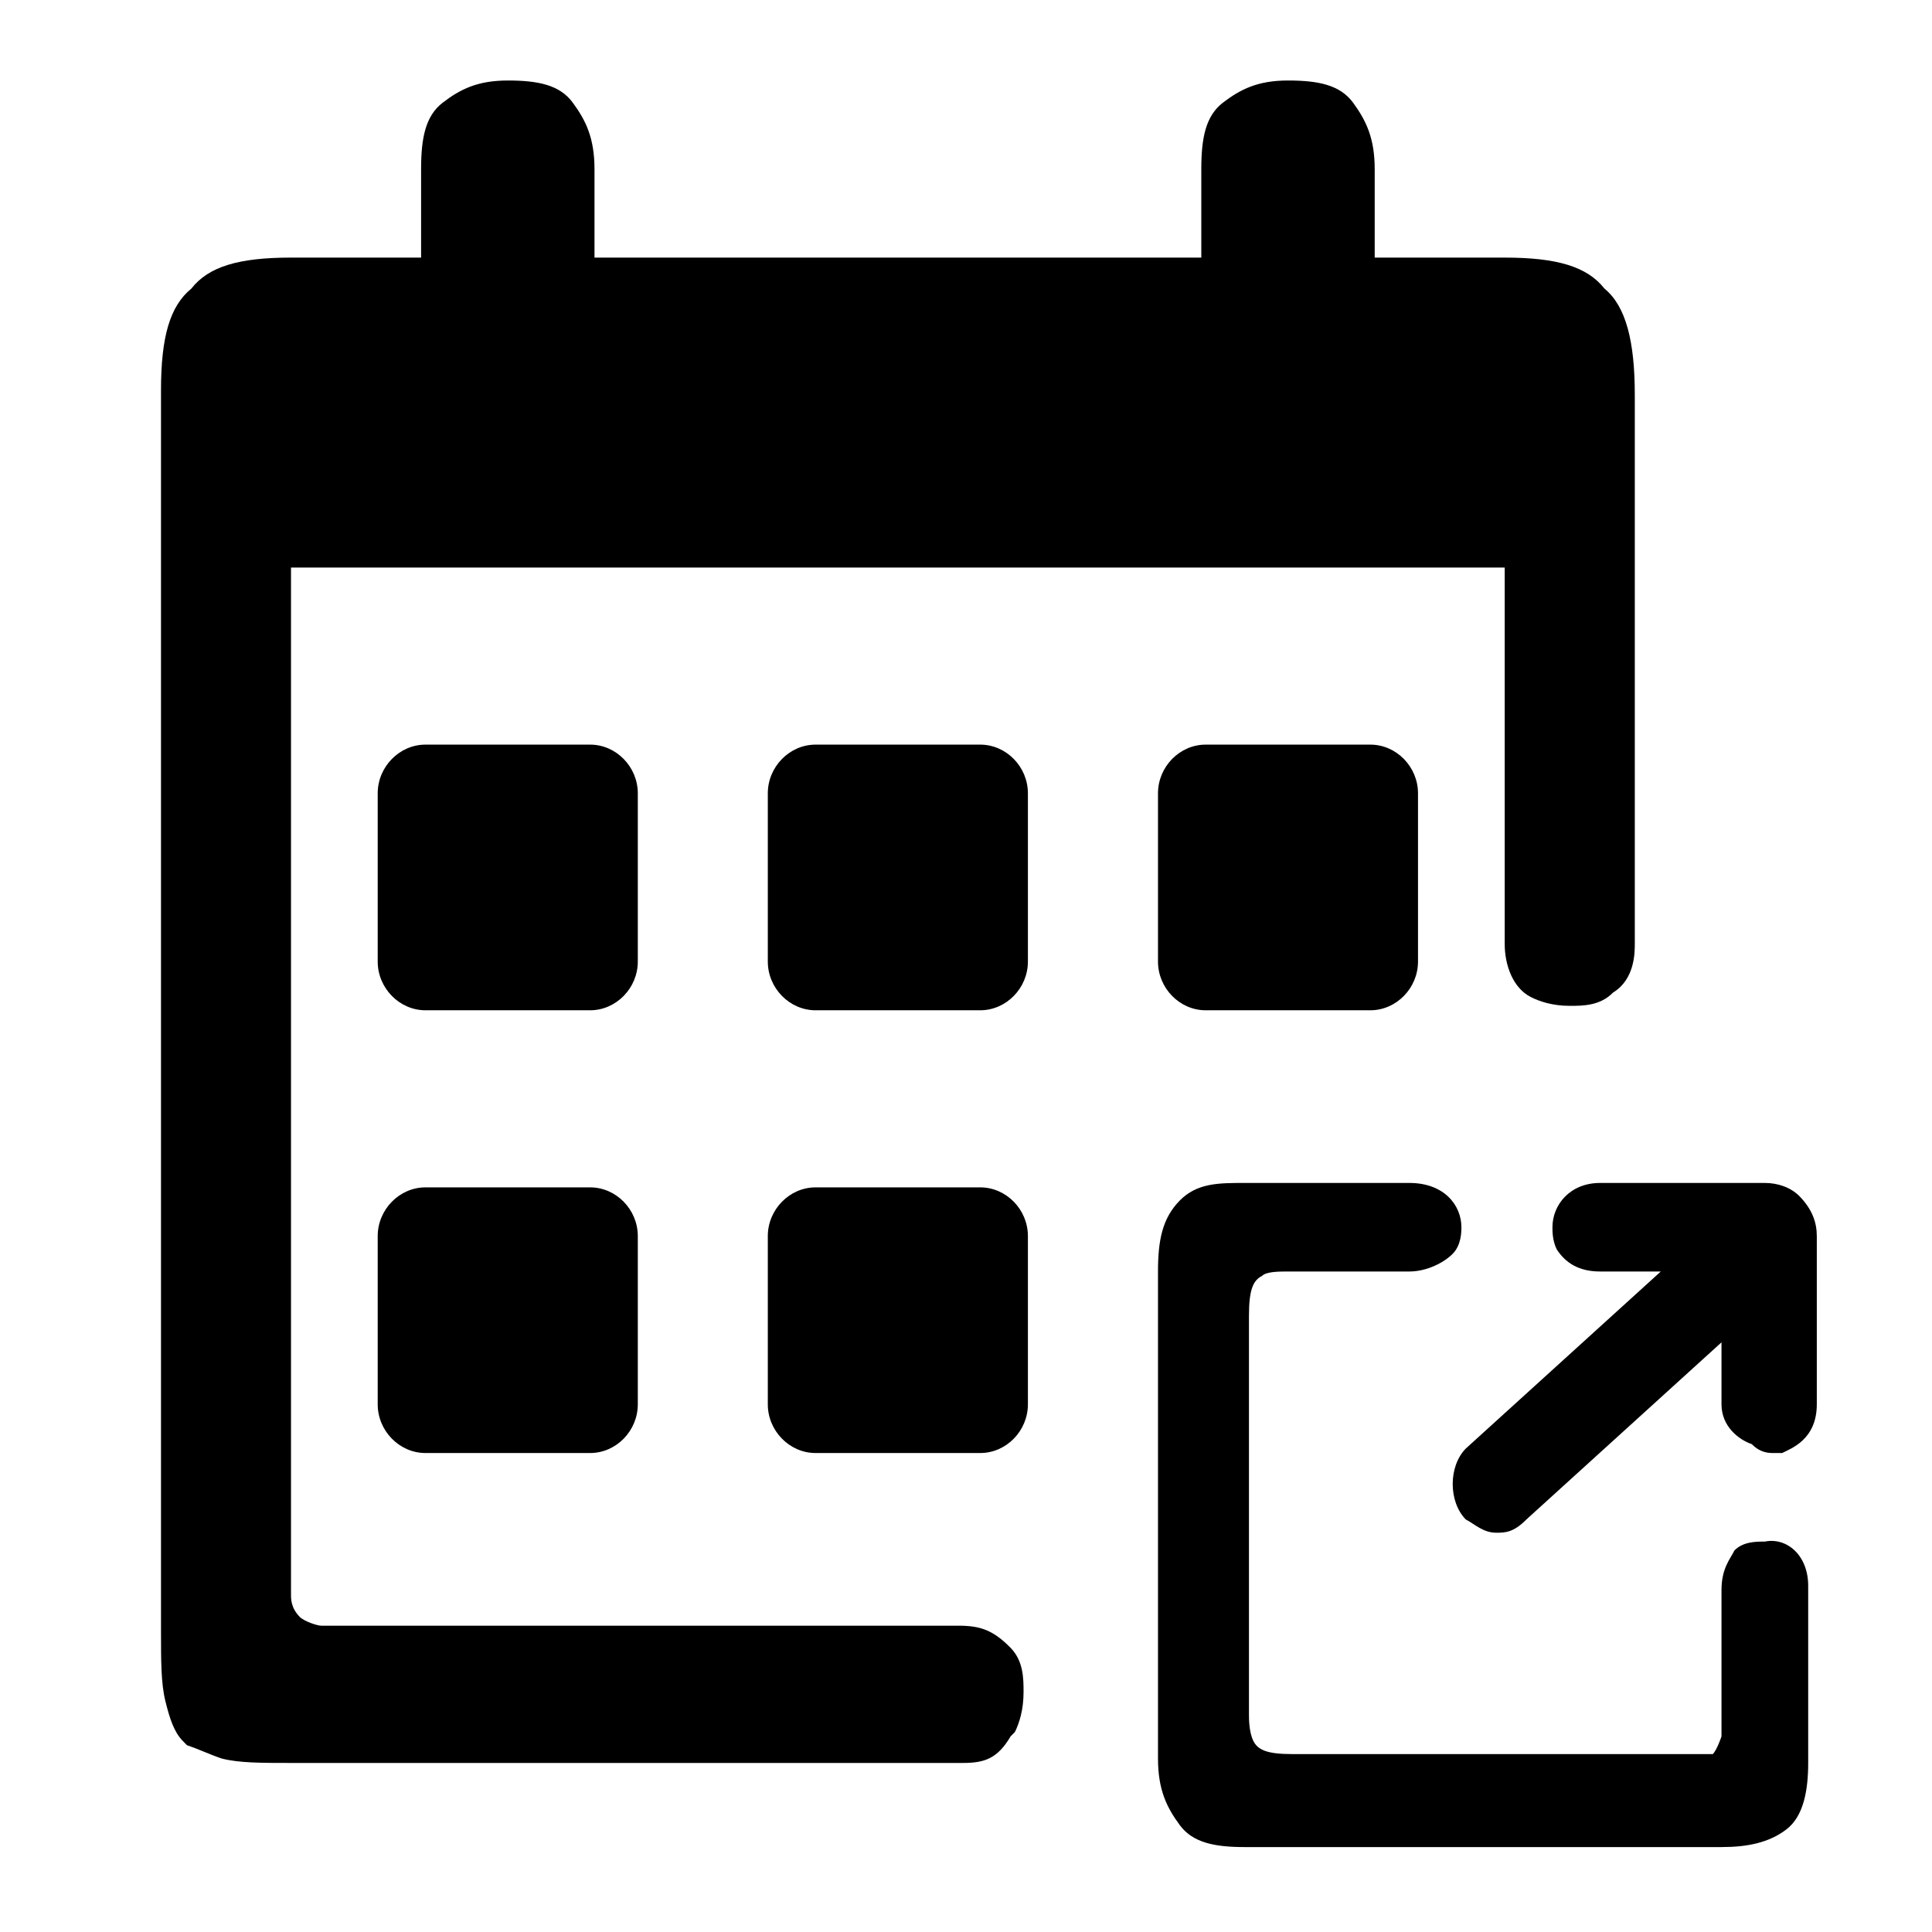 <?xml version="1.0" encoding="UTF-8"?>
<svg width="24px" height="24px" viewBox="0 0 24 24" version="1.1" xmlns="http://www.w3.org/2000/svg" xmlns:xlink="http://www.w3.org/1999/xlink">
    <title>EC/Icons/General/2XL_48x48px/Icon-External-events</title>
    <g id="EC/Icons/General/2XL_48x48px/Icon-External-events" stroke="none" stroke-width="1" fill="none" fill-rule="evenodd">
        <g id="EC-Icon-External-events" transform="translate(2, 1)" fill="#000000" fill-rule="nonzero">
            <path d="M5.923,8.855 L5.923,10.945 C5.923,11.275 5.654,11.55 5.331,11.55 L3.285,11.55 C2.962,11.55 2.692,11.275 2.692,10.945 L2.692,8.855 C2.692,8.525 2.962,8.25 3.285,8.25 L5.331,8.25 C5.654,8.25 5.923,8.525 5.923,8.855 Z" id="Path"></path>
            <path d="M10.769,8.855 L10.769,10.945 C10.769,11.275 10.5,11.55 10.177,11.55 L8.131,11.55 C7.808,11.55 7.538,11.275 7.538,10.945 L7.538,8.855 C7.538,8.525 7.808,8.25 8.131,8.25 L10.177,8.25 C10.5,8.25 10.769,8.525 10.769,8.855 Z" id="Path"></path>
            <path d="M15.615,8.855 L15.615,10.945 C15.615,11.275 15.346,11.55 15.023,11.55 L12.977,11.55 C12.654,11.55 12.385,11.275 12.385,10.945 L12.385,8.855 C12.385,8.525 12.654,8.25 12.977,8.25 L15.023,8.25 C15.346,8.25 15.615,8.525 15.615,8.855 Z" id="Path"></path>
            <path d="M10.769,14.355 L10.769,16.445 C10.769,16.775 10.5,17.05 10.177,17.05 L8.131,17.05 C7.808,17.05 7.538,16.775 7.538,16.445 L7.538,14.355 C7.538,14.025 7.808,13.75 8.131,13.75 L10.177,13.75 C10.5,13.75 10.769,14.025 10.769,14.355 Z" id="Path"></path>
            <path d="M5.923,14.355 L5.923,16.445 C5.923,16.775 5.654,17.05 5.331,17.05 L3.285,17.05 C2.962,17.05 2.692,16.775 2.692,16.445 L2.692,14.355 C2.692,14.025 2.962,13.75 3.285,13.75 L5.331,13.75 C5.654,13.75 5.923,14.025 5.923,14.355 Z" id="Path"></path>
            <path d="M18.308,3.905 L18.308,10.725 C18.308,10.835 18.308,11.165 18.038,11.33 C17.877,11.495 17.662,11.495 17.5,11.495 C17.285,11.495 17.123,11.44 17.015,11.385 C16.8,11.275 16.692,11 16.692,10.725 L16.692,6.05 L1.615,6.05 L1.615,18.81 C1.615,18.865 1.615,18.975 1.723,19.085 C1.777,19.14 1.938,19.195 1.992,19.195 L2.046,19.195 L9.908,19.195 C10.177,19.195 10.338,19.25 10.554,19.47 C10.715,19.635 10.715,19.855 10.715,20.02 C10.715,20.24 10.662,20.405 10.608,20.515 L10.554,20.57 C10.392,20.845 10.231,20.9 9.962,20.9 L1.615,20.9 C1.238,20.9 0.969,20.9 0.754,20.845 C0.592,20.79 0.485,20.735 0.323,20.68 L0.269,20.625 C0.162,20.515 0.108,20.35 0.054,20.13 C0,19.91 0,19.635 0,19.25 L0,3.85 C0,3.19 0.108,2.805 0.377,2.585 C0.592,2.31 0.969,2.2 1.615,2.2 L3.231,2.2 L3.231,1.1 C3.231,0.715 3.285,0.44 3.5,0.275 C3.715,0.11 3.931,0 4.308,0 C4.685,0 4.954,0.055 5.115,0.275 C5.277,0.495 5.385,0.715 5.385,1.1 L5.385,2.2 L12.923,2.2 L12.923,1.1 C12.923,0.715 12.977,0.44 13.192,0.275 C13.408,0.11 13.623,0 14,0 C14.377,0 14.646,0.055 14.808,0.275 C14.969,0.495 15.077,0.715 15.077,1.1 L15.077,2.2 L16.692,2.2 C17.338,2.2 17.715,2.31 17.931,2.585 C18.2,2.805 18.308,3.245 18.308,3.905 Z" id="Path"></path>
            <path d="M20.569,14.355 L20.569,16.445 C20.569,16.885 20.246,16.995 20.138,17.05 L20.031,17.05 C19.977,17.05 19.869,17.05 19.762,16.94 C19.6,16.885 19.385,16.72 19.385,16.445 L19.385,15.675 L16.962,17.875 C16.8,18.04 16.692,18.04 16.585,18.04 C16.423,18.04 16.315,17.93 16.208,17.875 C16.1,17.765 16.046,17.6 16.046,17.435 C16.046,17.27 16.1,17.105 16.208,16.995 L18.631,14.795 L17.877,14.795 C17.608,14.795 17.446,14.685 17.338,14.52 C17.285,14.41 17.285,14.3 17.285,14.245 C17.285,13.97 17.5,13.695 17.877,13.695 L19.923,13.695 C20.085,13.695 20.246,13.75 20.354,13.86 C20.515,14.025 20.569,14.19 20.569,14.355 Z" id="Path"></path>
            <path d="M20.462,18.7 L20.462,20.9 C20.462,21.23 20.408,21.56 20.192,21.725 C19.977,21.89 19.708,21.945 19.385,21.945 L13.462,21.945 C13.085,21.945 12.815,21.89 12.654,21.67 C12.492,21.45 12.385,21.23 12.385,20.845 L12.385,14.795 C12.385,14.41 12.438,14.135 12.654,13.915 C12.869,13.695 13.138,13.695 13.462,13.695 L15.508,13.695 C15.938,13.695 16.154,13.97 16.154,14.245 C16.154,14.3 16.154,14.465 16.046,14.575 C15.938,14.685 15.723,14.795 15.508,14.795 L14,14.795 C13.892,14.795 13.731,14.795 13.677,14.85 C13.569,14.905 13.515,15.015 13.515,15.345 L13.515,20.295 C13.515,20.35 13.515,20.515 13.569,20.625 C13.623,20.735 13.731,20.79 14.054,20.79 L19.115,20.79 C19.223,20.79 19.277,20.79 19.277,20.79 C19.331,20.735 19.385,20.57 19.385,20.57 L19.385,20.405 L19.385,18.755 C19.385,18.48 19.492,18.37 19.546,18.26 C19.654,18.15 19.815,18.15 19.923,18.15 C20.192,18.095 20.462,18.315 20.462,18.7 Z" id="Path"></path>
        </g>
    </g>
</svg>
